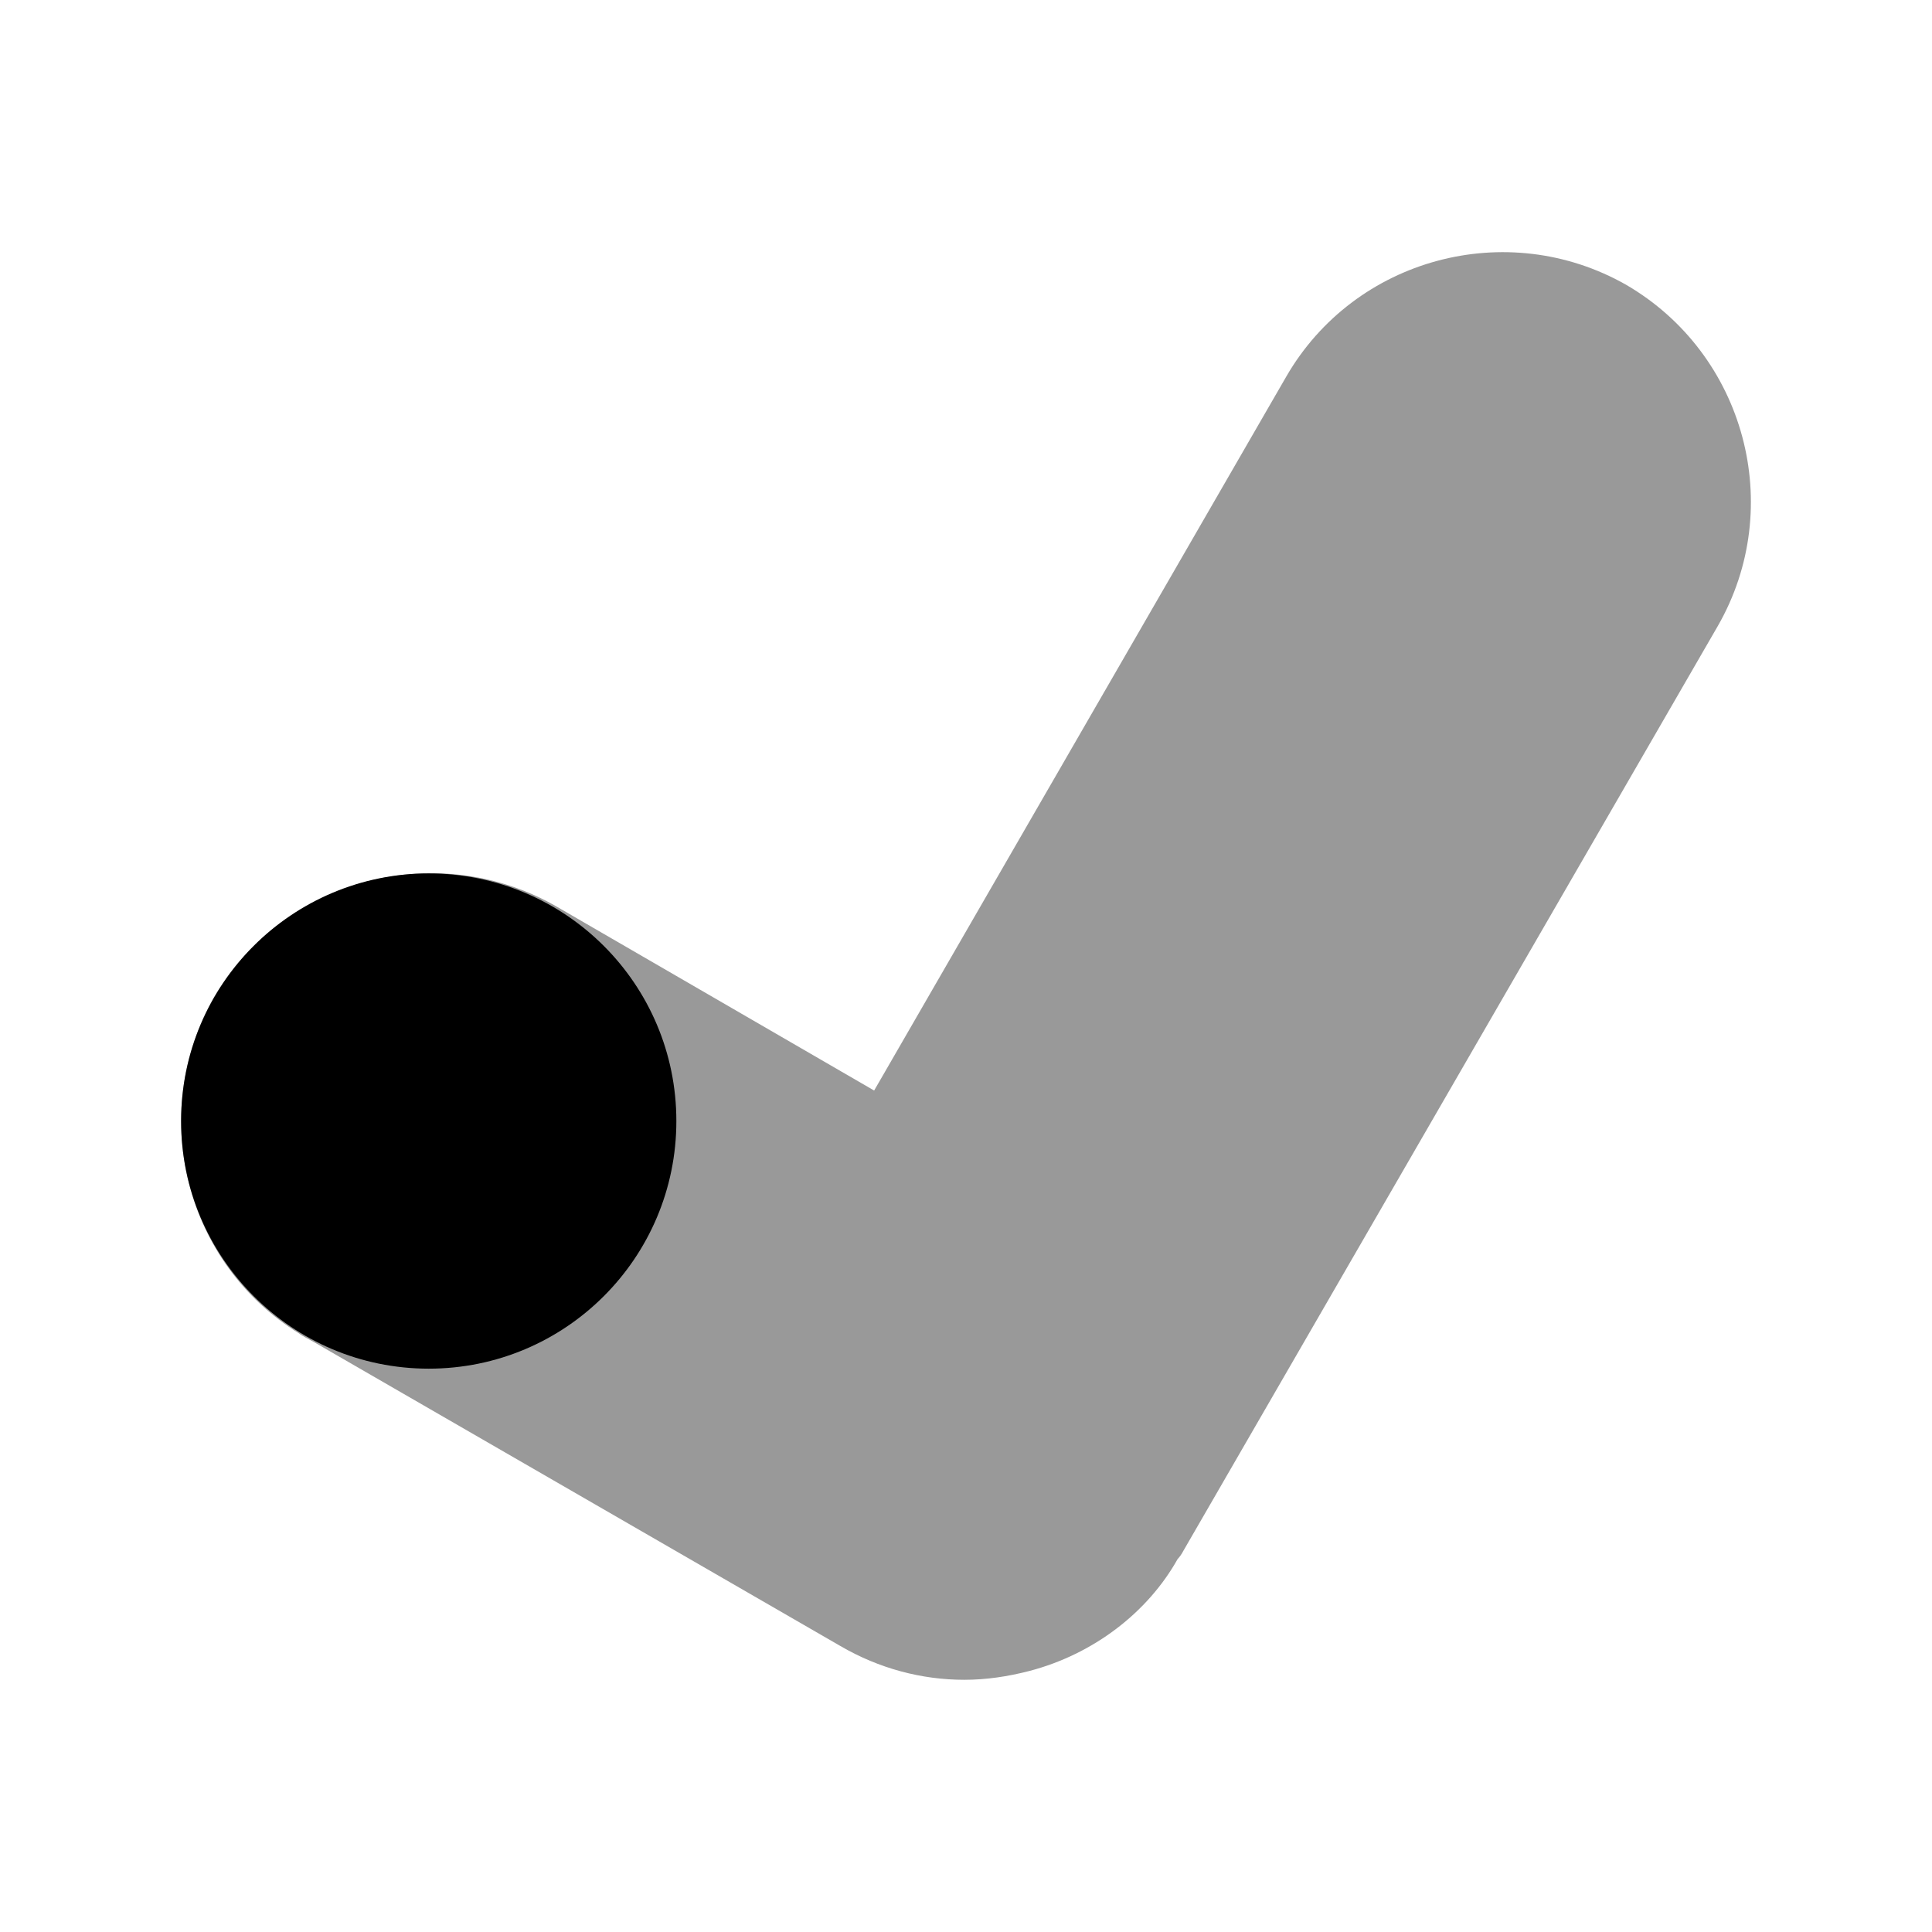 <svg width="24" height="24" viewBox="0 0 24 24" fill="none" xmlns="http://www.w3.org/2000/svg">
<path opacity="0.4" fill-rule="evenodd" clip-rule="evenodd" d="M20.199 3.537C18.719 2.697 16.829 3.207 15.979 4.677L10.859 13.547L6.889 11.247C6.409 10.977 5.879 10.847 5.359 10.847C4.289 10.847 3.239 11.397 2.659 12.387C1.829 13.837 2.299 15.697 3.719 16.567C3.739 16.587 3.769 16.597 3.799 16.617L3.909 16.677L10.439 20.447C10.919 20.727 11.449 20.867 11.979 20.867C12.249 20.867 12.519 20.827 12.789 20.757C13.589 20.547 14.259 20.027 14.629 19.367C14.649 19.347 14.679 19.307 14.699 19.267L21.339 7.777C22.189 6.297 21.679 4.397 20.199 3.537Z" fill="black"/>
<path fill-rule="evenodd" clip-rule="evenodd" d="M8.402 13.926C8.402 12.227 7.025 10.85 5.326 10.85C3.627 10.85 2.25 12.227 2.25 13.926C2.25 15.625 3.627 17.002 5.326 17.002C7.025 17.002 8.402 15.625 8.402 13.926Z" fill="black"/>
</svg>
